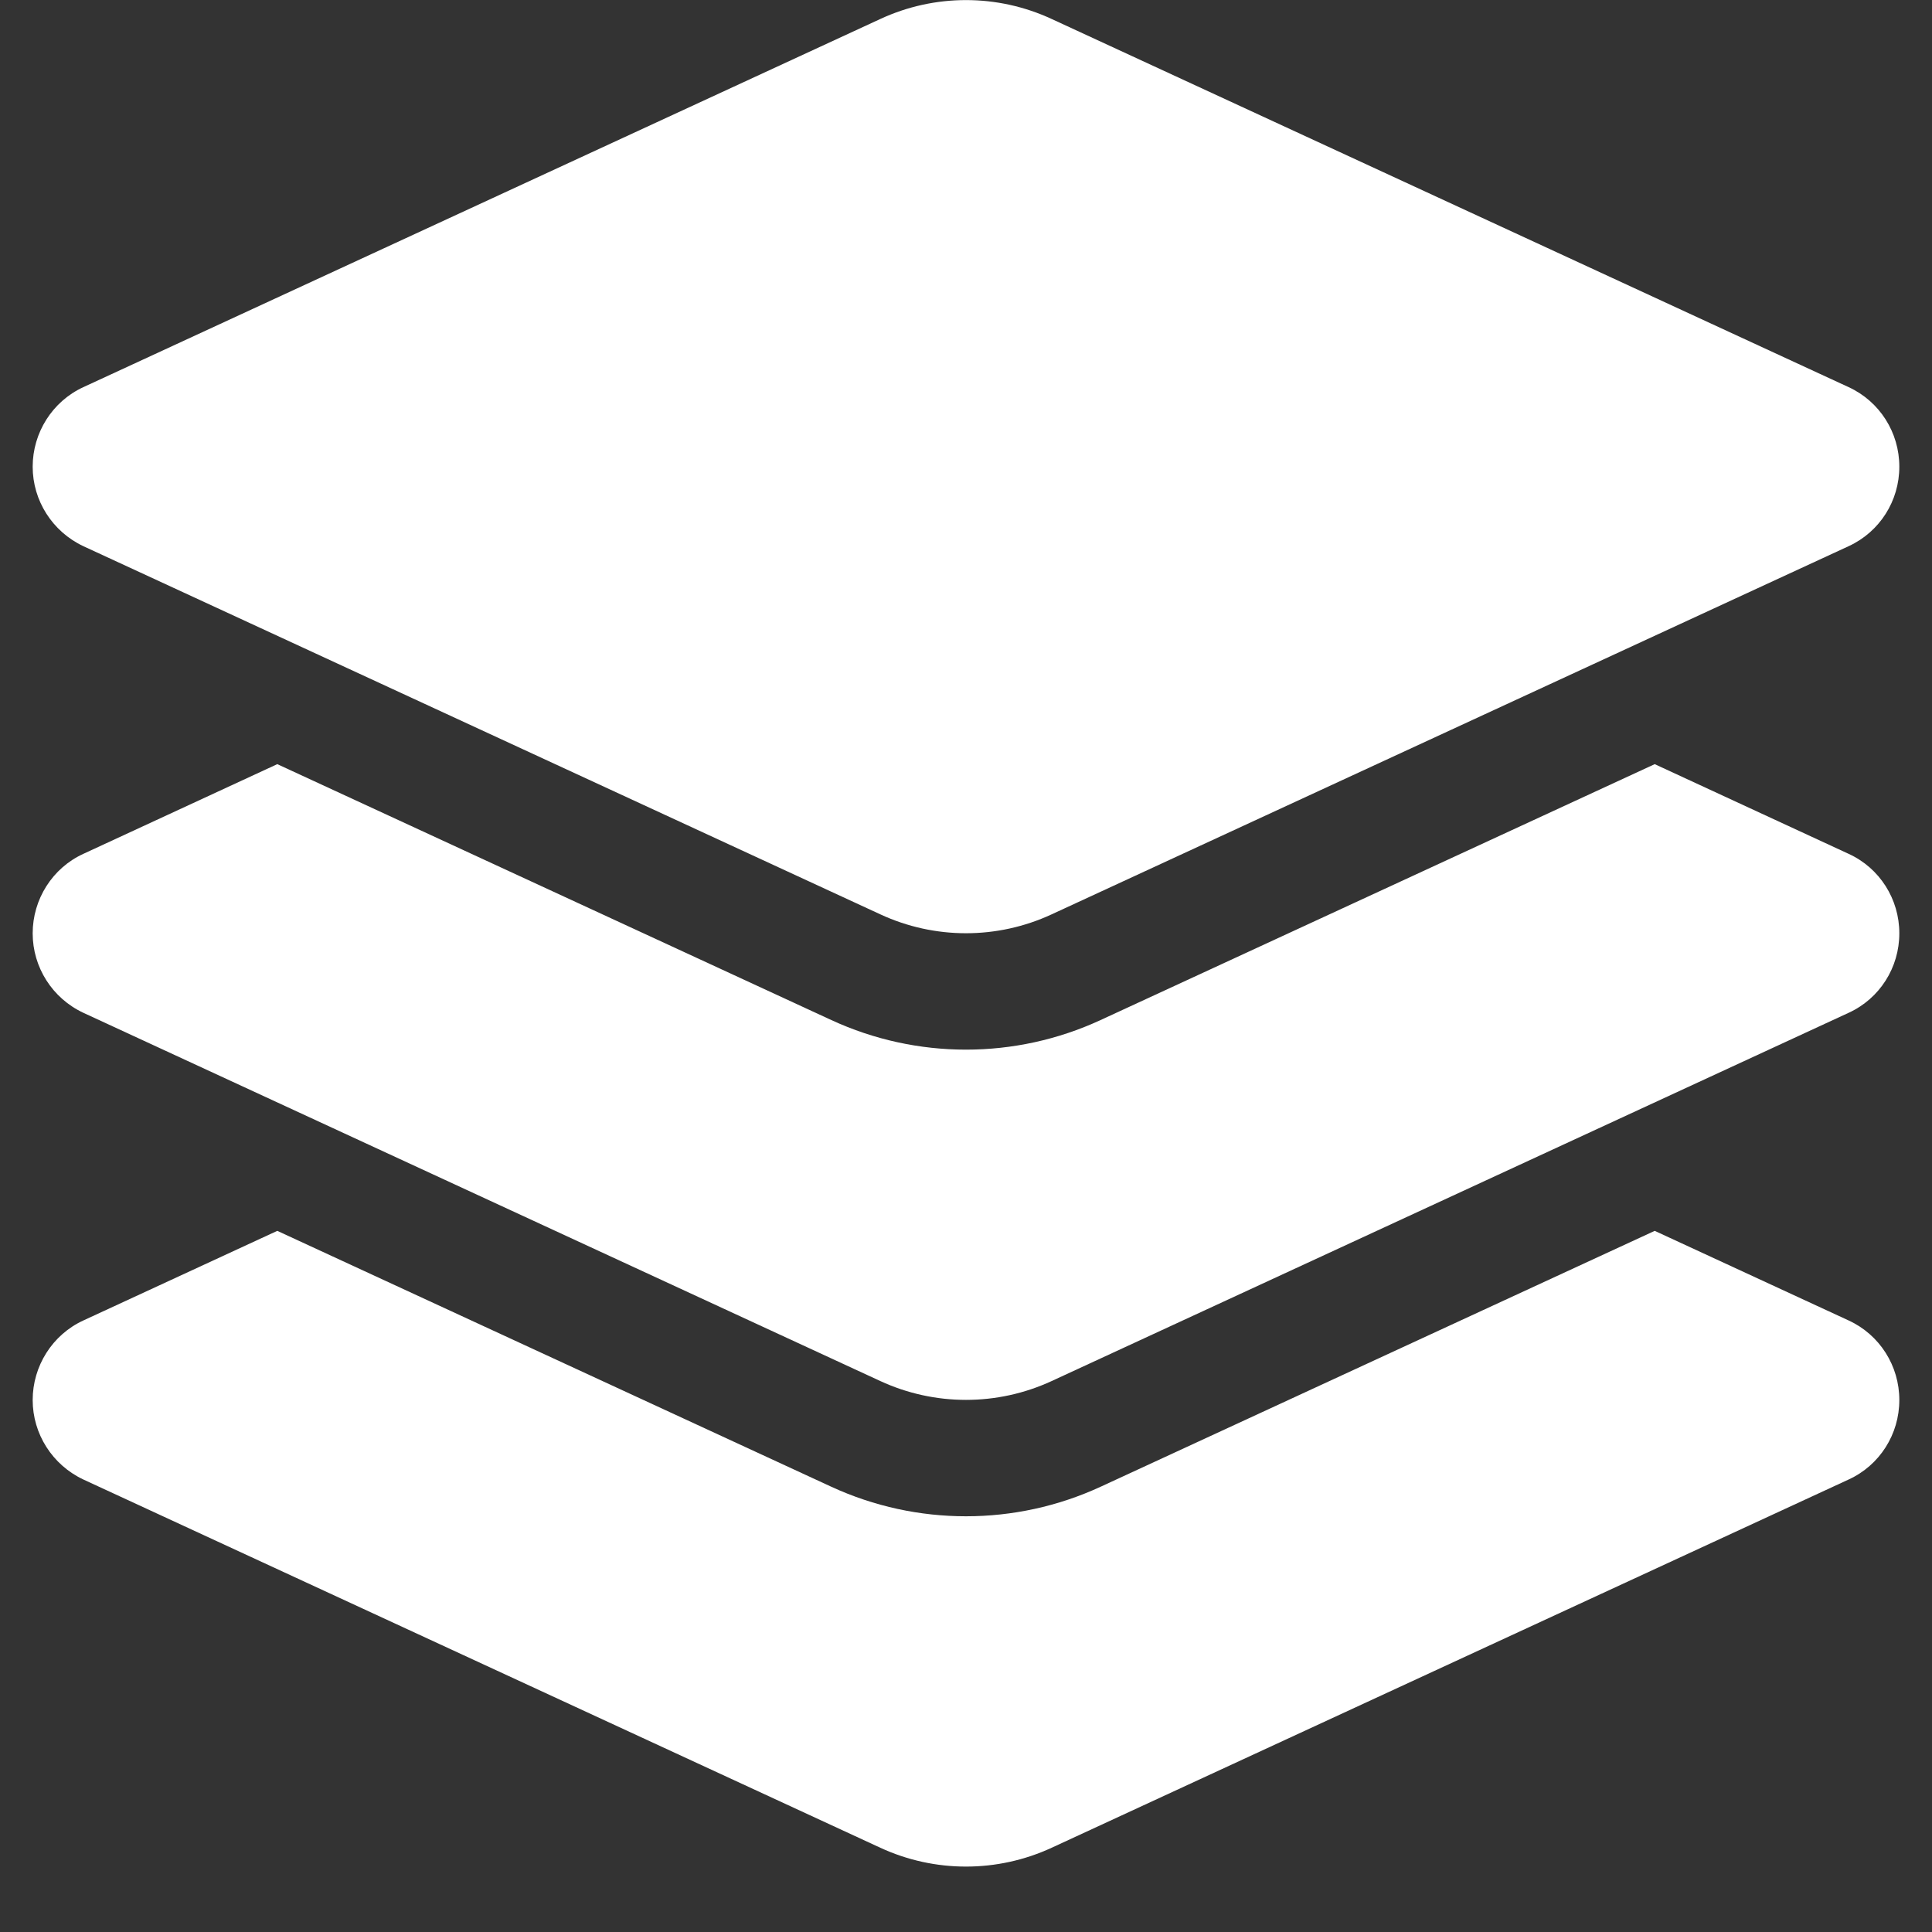 <svg width="23" height="23" viewBox="0 0 23 23" fill="none" xmlns="http://www.w3.org/2000/svg">
<rect x="0" y="0" width="23" height="23" fill="#333333" stroke="none"/>
<path d="M10.48 0.226C11.127 -0.074 11.873 -0.074 12.52 0.226L22.008 4.609C22.377 4.779 22.611 5.148 22.611 5.556C22.611 5.964 22.377 6.332 22.008 6.502L12.52 10.885C11.873 11.185 11.127 11.185 10.48 10.885L0.992 6.502C0.623 6.328 0.389 5.959 0.389 5.556C0.389 5.152 0.623 4.779 0.992 4.609L10.48 0.226ZM19.699 9.097L22.008 10.165C22.377 10.334 22.611 10.703 22.611 11.111C22.611 11.519 22.377 11.888 22.008 12.057L12.52 16.441C11.873 16.74 11.127 16.74 10.48 16.441L0.992 12.057C0.623 11.884 0.389 11.515 0.389 11.111C0.389 10.707 0.623 10.334 0.992 10.165L3.301 9.097L9.898 12.144C10.914 12.613 12.086 12.613 13.101 12.144L19.699 9.097ZM13.101 17.7L19.699 14.653L22.008 15.72C22.377 15.89 22.611 16.259 22.611 16.667C22.611 17.075 22.377 17.444 22.008 17.613L12.52 21.997C11.873 22.296 11.127 22.296 10.48 21.997L0.992 17.613C0.623 17.439 0.389 17.07 0.389 16.667C0.389 16.263 0.623 15.89 0.992 15.72L3.301 14.653L9.898 17.7C10.914 18.168 12.086 18.168 13.101 17.7Z" fill="white"/>
</svg>
